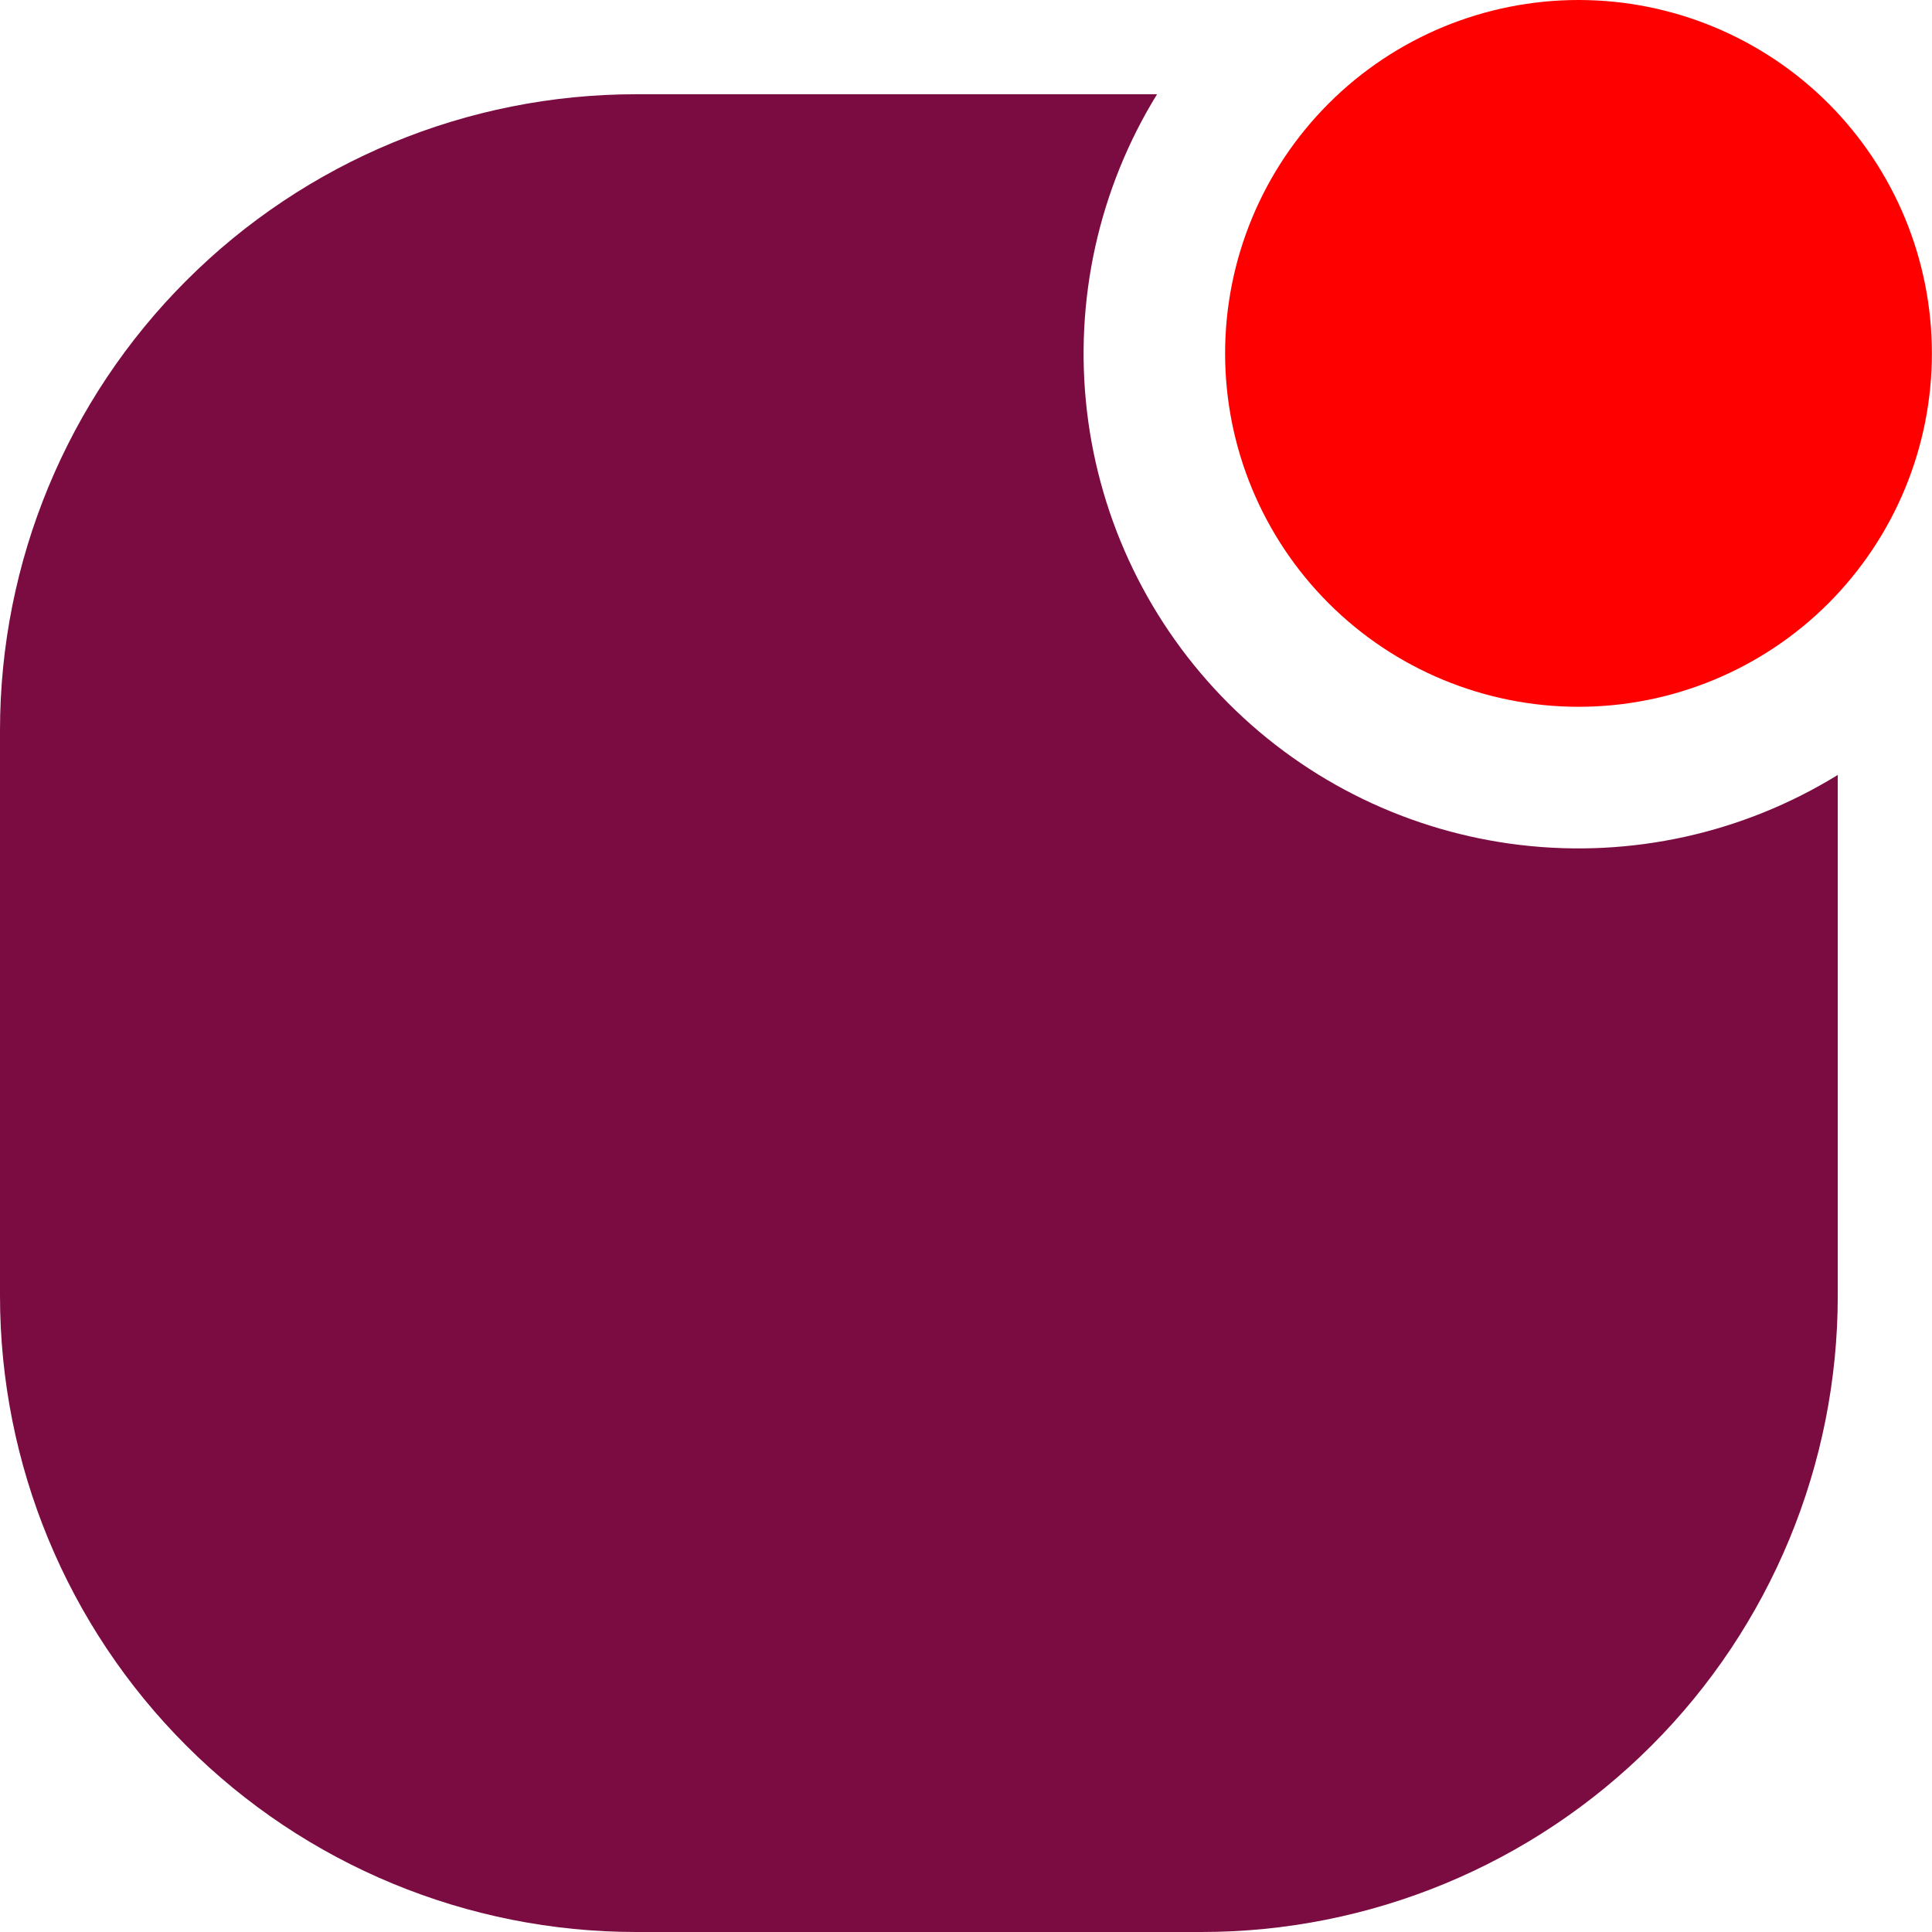 <svg width="18" height="18" viewBox="0 0 18 18" fill="none" xmlns="http://www.w3.org/2000/svg">
<path fill-rule="evenodd" clip-rule="evenodd" d="M11.414 3.293C11.414 2.419 11.761 1.582 12.379 0.964C12.996 0.347 13.834 0 14.707 0C15.58 0 16.418 0.347 17.035 0.964C17.652 1.582 17.999 2.419 17.999 3.293C17.999 4.166 17.652 5.003 17.035 5.621C16.418 6.238 15.58 6.585 14.707 6.585C13.834 6.585 12.996 6.238 12.379 5.621C11.761 5.003 11.414 4.166 11.414 3.293Z" fill="#FF0000"/>
<path fill-rule="evenodd" clip-rule="evenodd" d="M10.78 0.878C10.236 1.761 10.006 2.802 10.127 3.832C10.248 4.862 10.713 5.821 11.446 6.554C12.179 7.288 13.138 7.752 14.168 7.873C15.198 7.994 16.239 7.764 17.122 7.22V12.073C17.122 13.645 16.497 15.153 15.386 16.264C14.274 17.376 12.767 18 11.195 18H5.927C4.355 18 2.847 17.376 1.736 16.264C0.624 15.153 0 13.645 0 12.073V6.805C0 5.233 0.624 3.725 1.736 2.614C2.847 1.502 4.355 0.878 5.927 0.878H10.78Z" fill="#7B0C42"/>
</svg>
